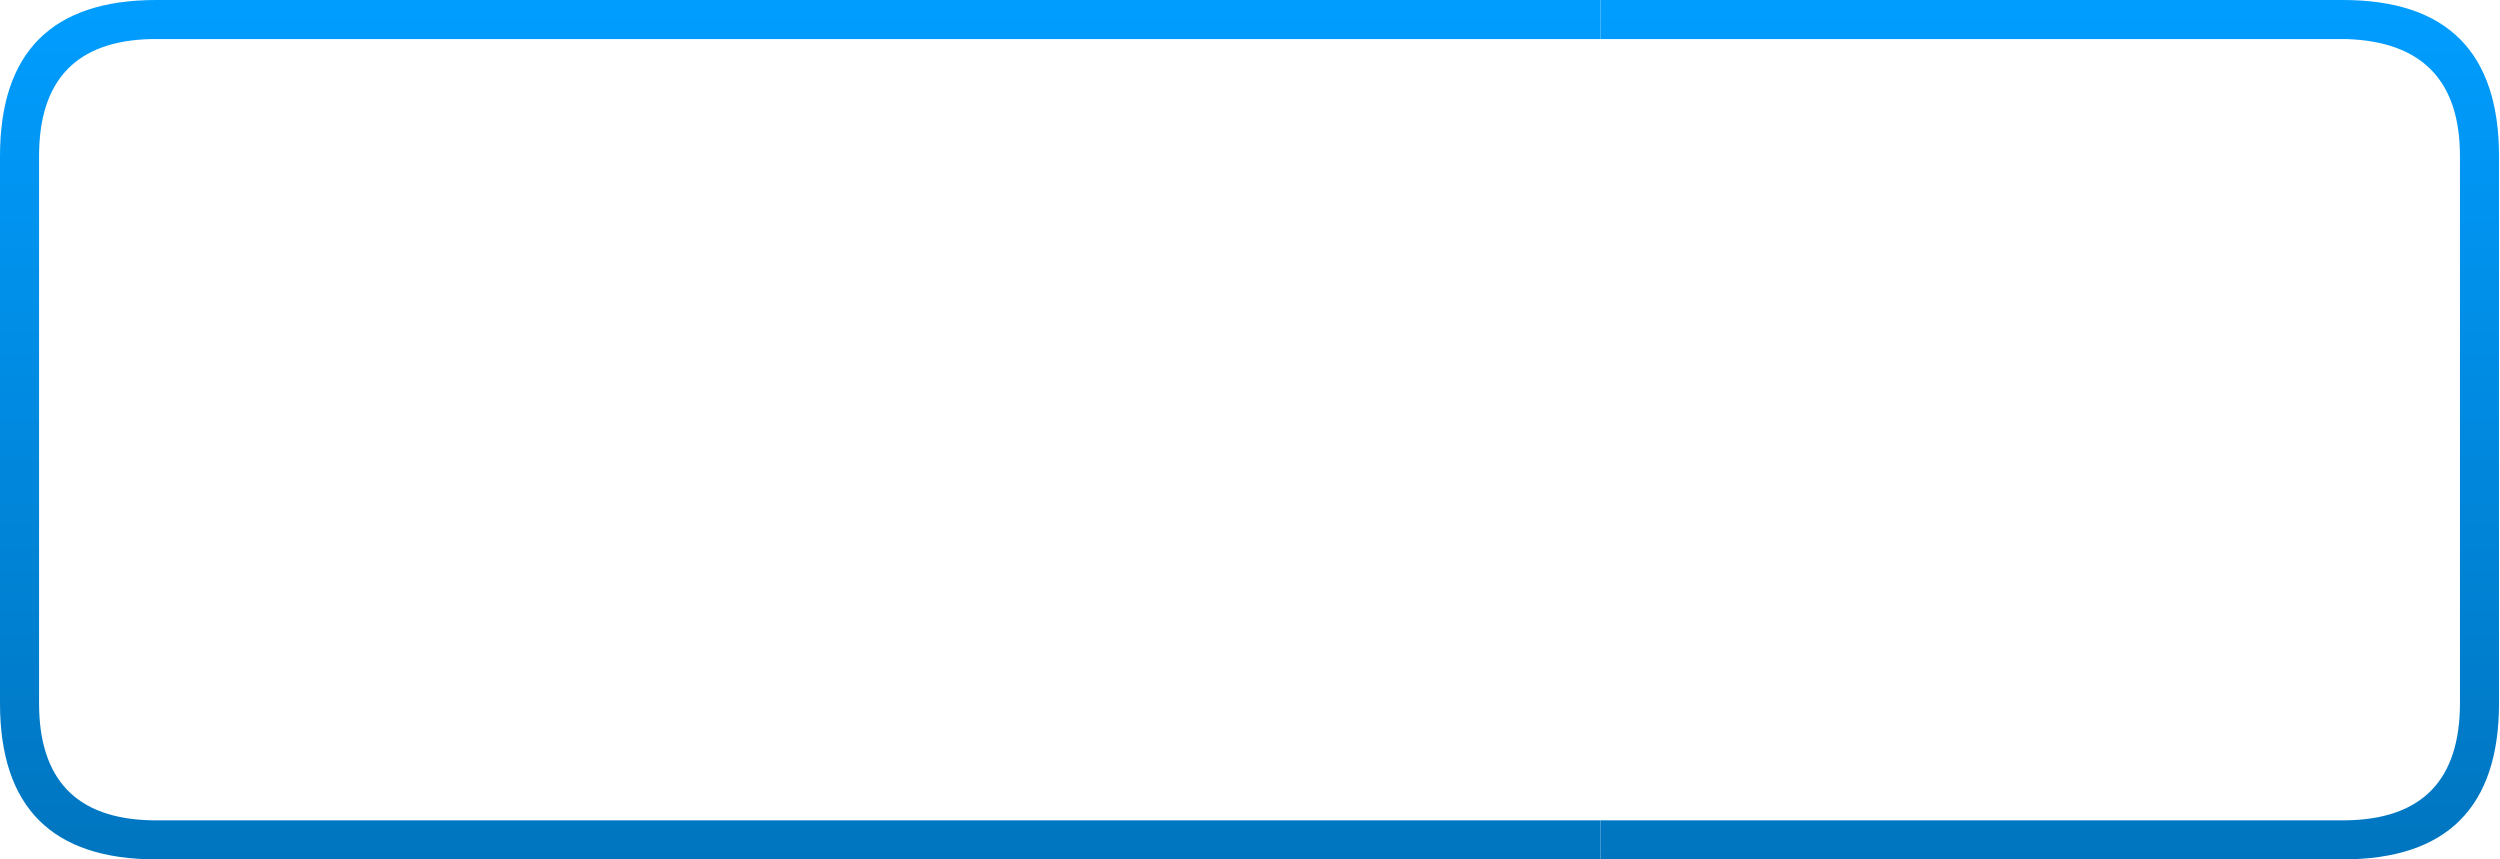 <?xml version="1.0"?>
<!DOCTYPE svg PUBLIC "-//W3C//DTD SVG 1.1//EN" "http://www.w3.org/Graphics/SVG/1.1/DTD/svg11.dtd">
<svg version='1.1' width='64px' height='22px' xmlns='http://www.w3.org/2000/svg' xmlns:xlink='http://www.w3.org/1999/xlink'>
	<defs>
		<linearGradient id="grad0" gradientUnits="userSpaceOnUse" x1="71" y1="22" x2="71" y2="0">
		<stop offset="0%" stop-color="#0075BF"/>
		<stop offset="100%" stop-color="#009DFF"/>
		</linearGradient>
		<linearGradient id="grad1" gradientUnits="userSpaceOnUse" x1="11.05" y1="22" x2="11.05" y2="0">
		<stop offset="0%" stop-color="#0075BF"/>
		<stop offset="100%" stop-color="#009DFF"/>
		</linearGradient>
	</defs>
	<g transform="translate(-0.025,-0)">
		<path d="M 41 22 L 41 21 L 60.1 21 Q 63 20.95 63 18 L 63 4 Q 63 1.1 60.1 1 L 41 1 L 41 0 L 60 0 Q 64 0 64 4 L 64 18 Q 64 22 60 22 Z" fill="url(#grad0)"/>
		<path d="M 41 22 L 4.025 22 Q 0.024 22 0.025 18 L 0.025 4 Q 0.024 0 4.025 0 L 41 0 L 41 1 L 3.9 1 Q 1.024 1.063 1.025 4 L 1.025 18 Q 1.024 20.937 3.9 21 L 41 21 Z" fill="url(#grad1)"/>
	</g>
</svg>
